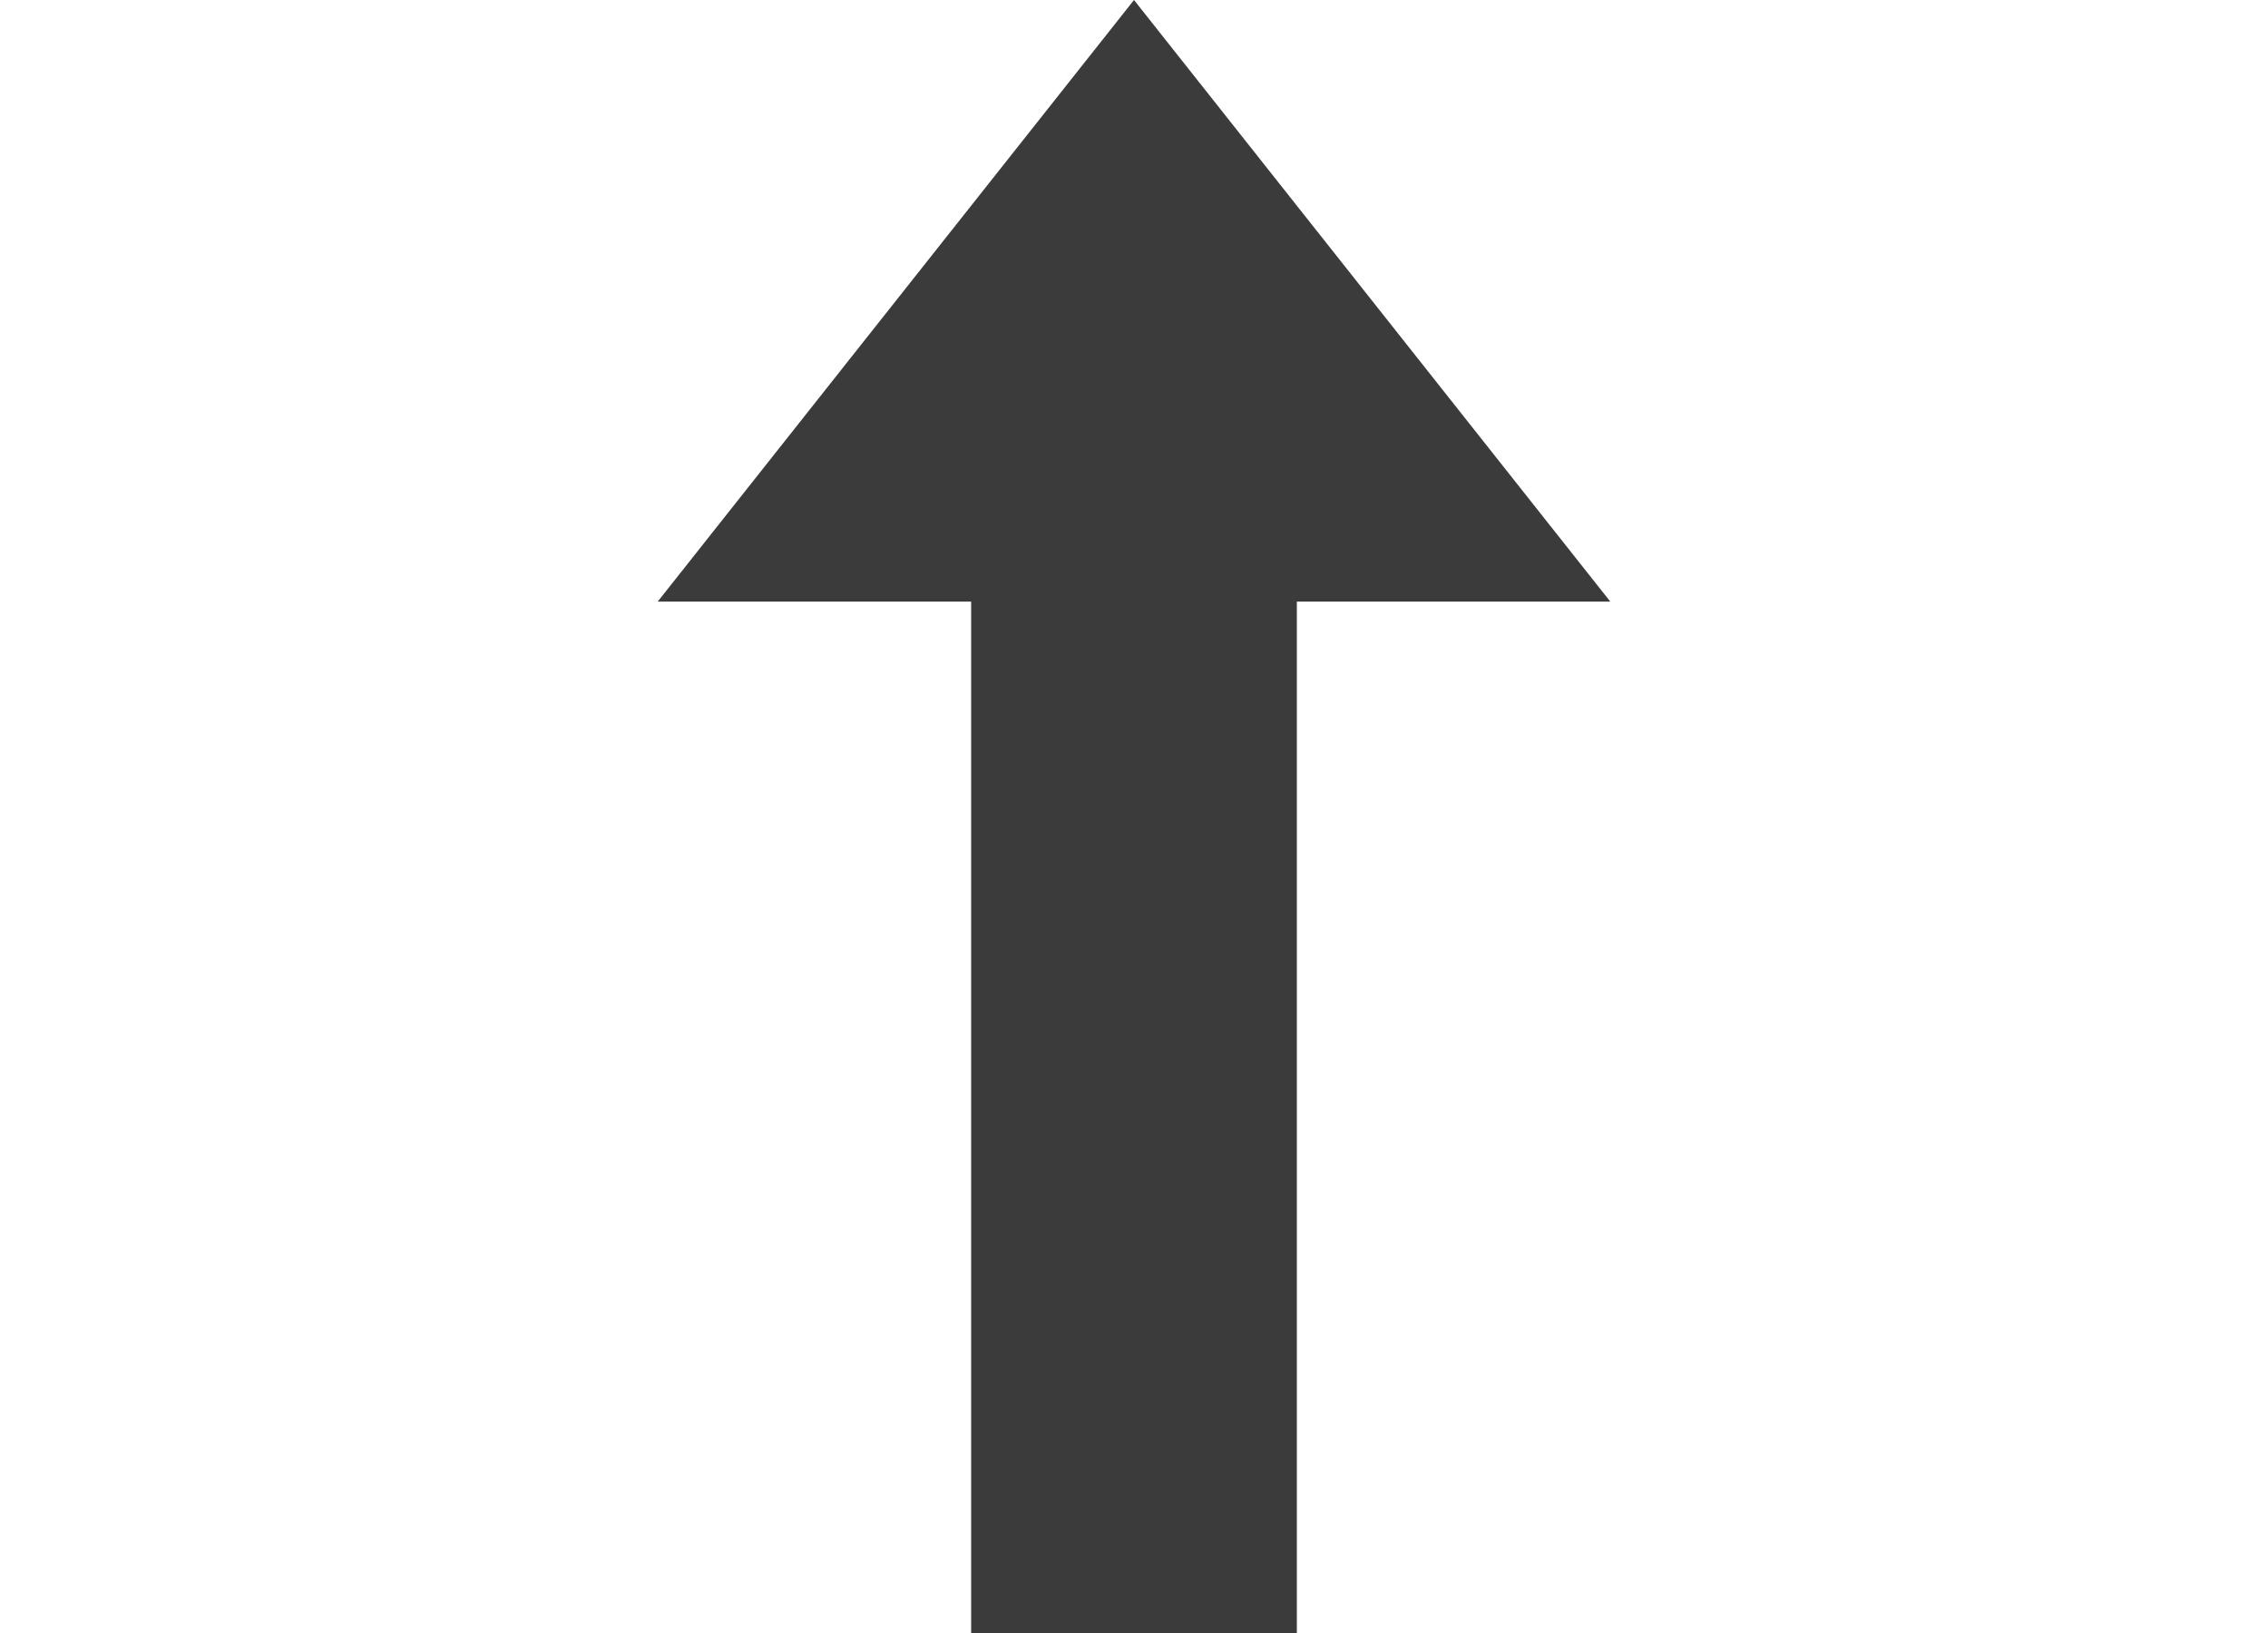 <svg width="25" height="18" viewBox="0 0 12 18" fill="none" xmlns="http://www.w3.org/2000/svg">
<path fill-rule="evenodd" clip-rule="evenodd" d="M11.25 6.631L6 0L0.75 6.631H4.205V18H7.795V6.631H11.25Z" fill="#0B0B0B" fill-opacity="0.8"/>
</svg>
